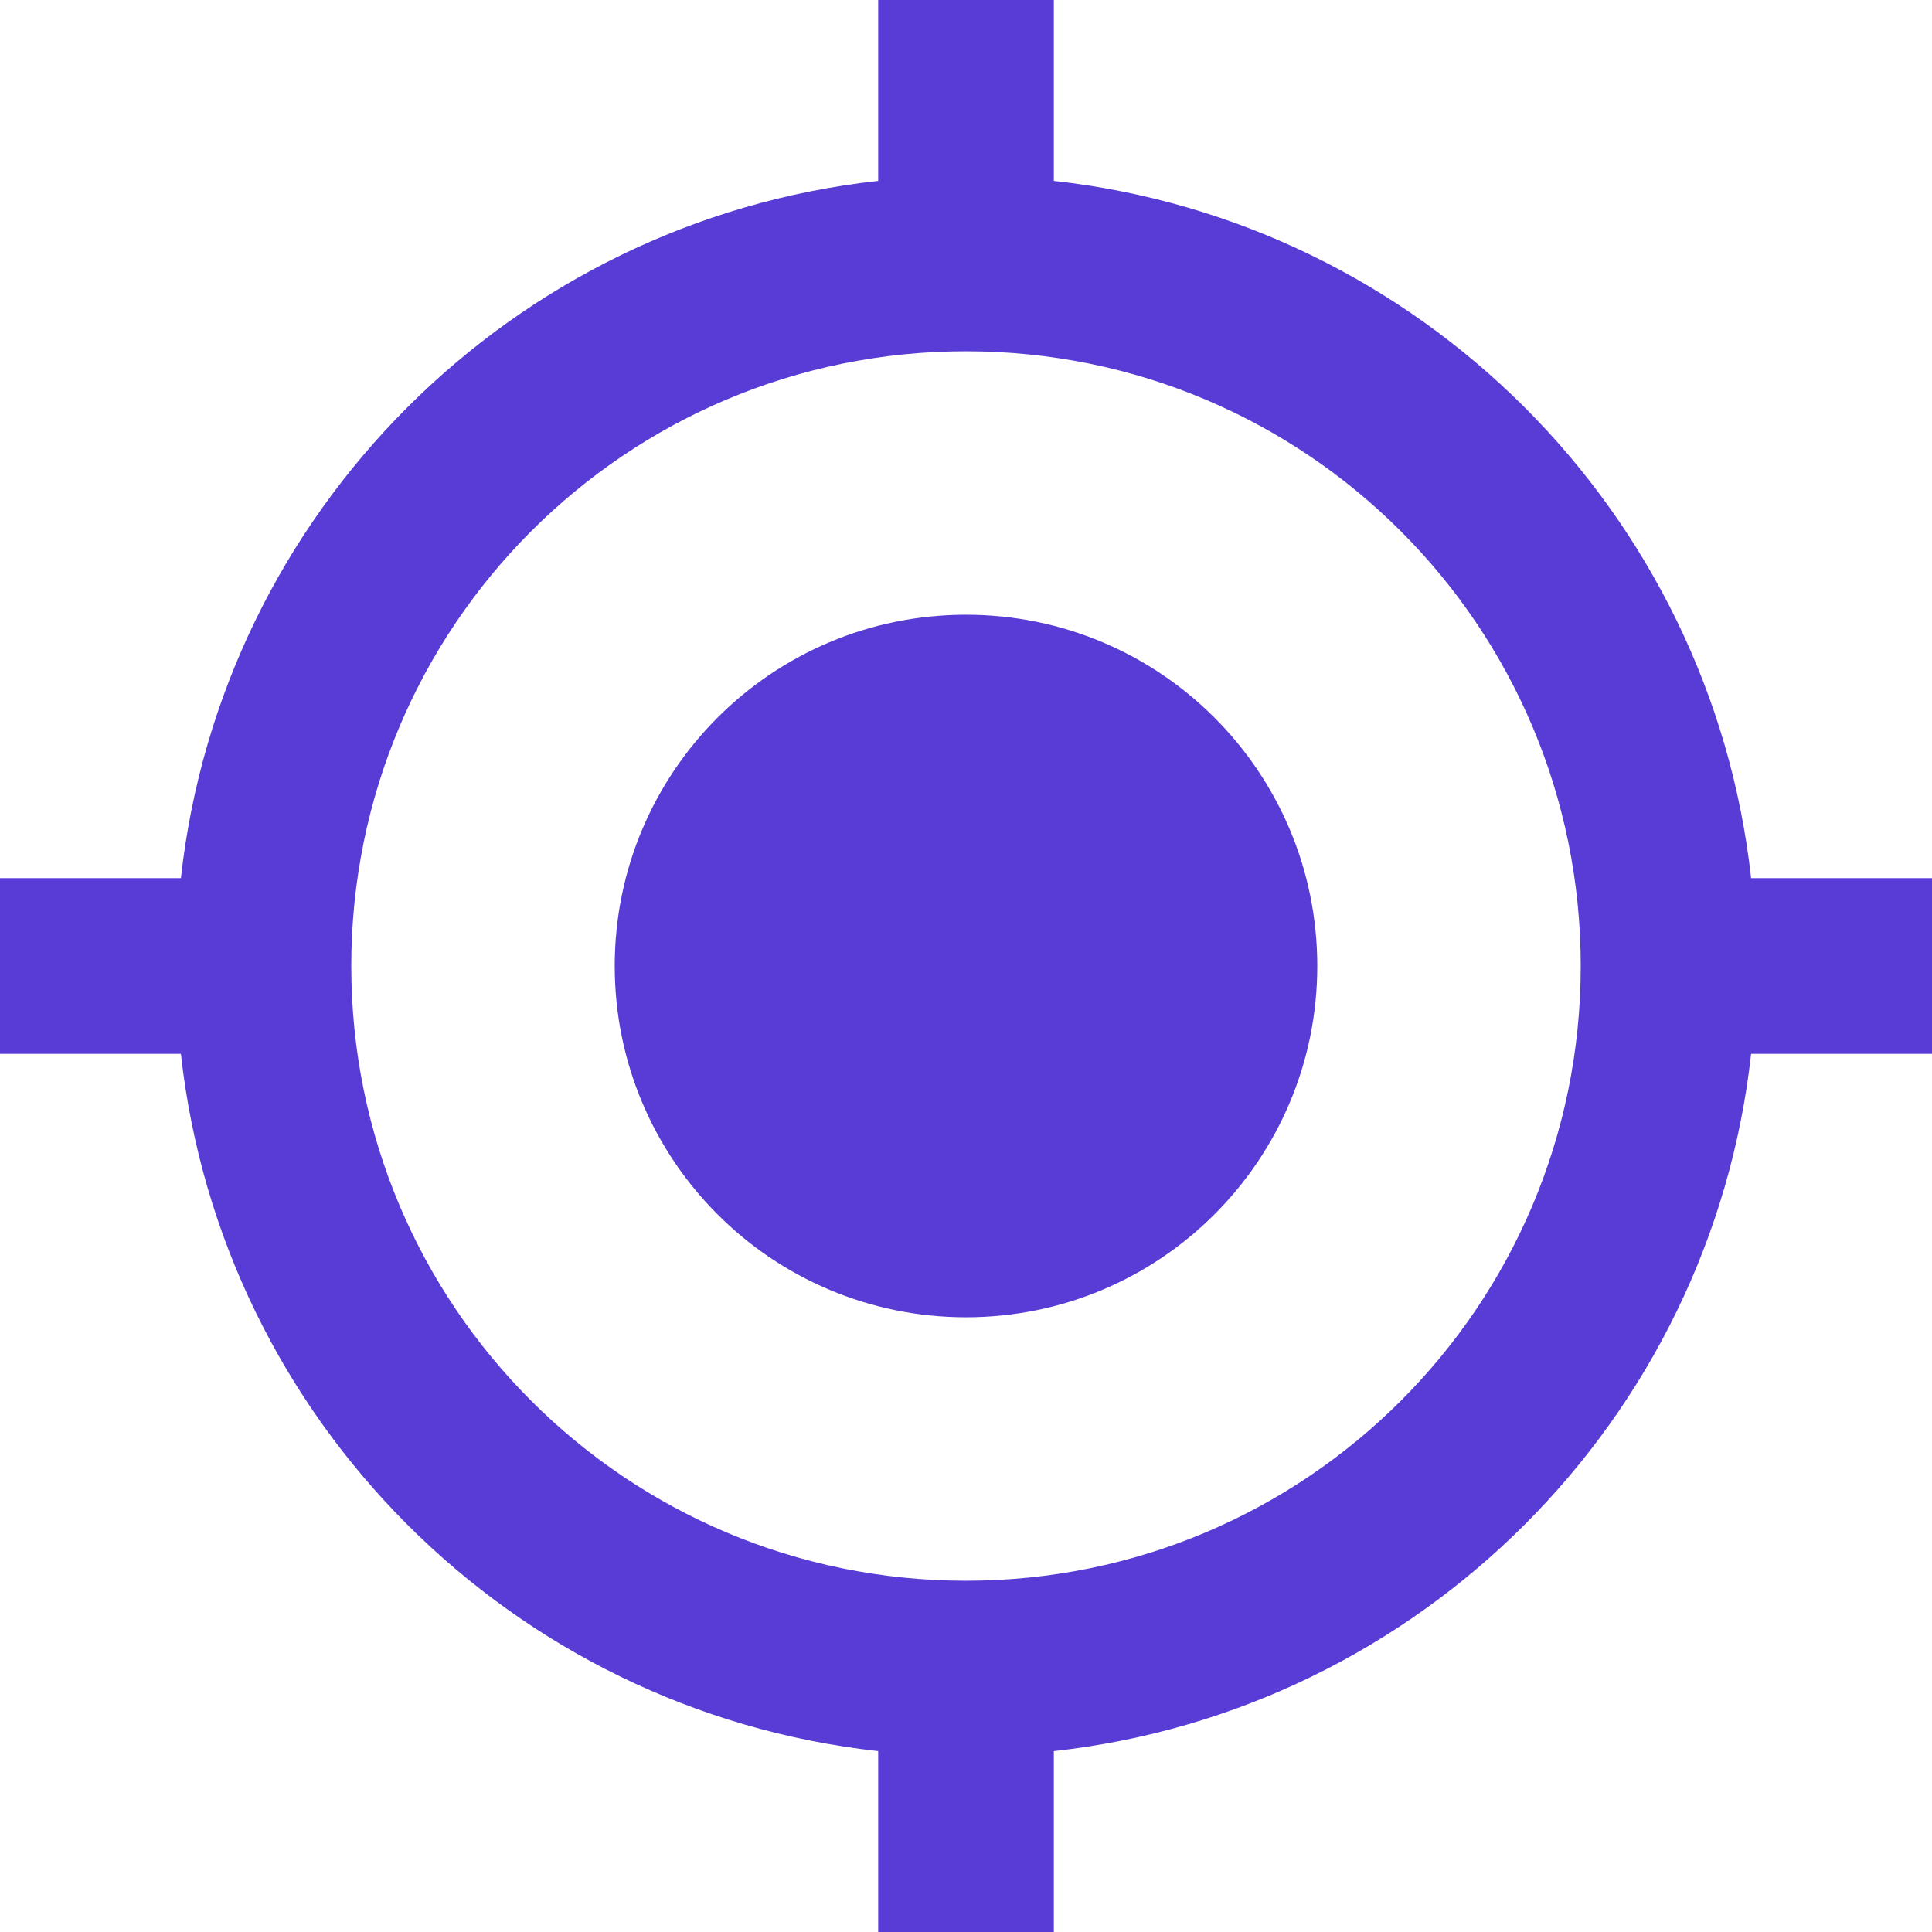 <svg width="22" height="22" viewBox="0 0 22 22" fill="none" xmlns="http://www.w3.org/2000/svg">
<path d="M11 7C8.79 7 7 8.79 7 11C7 13.21 8.79 15 11 15C13.21 15 15 13.21 15 11C15 8.79 13.21 7 11 7ZM19.94 10C19.48 5.83 16.17 2.52 12 2.06V0H10V2.06C5.83 2.52 2.52 5.83 2.06 10H0V12H2.06C2.52 16.17 5.83 19.48 10 19.94V22H12V19.94C16.17 19.48 19.48 16.17 19.94 12H22V10H19.94ZM11 18C7.13 18 4 14.87 4 11C4 7.13 7.13 4 11 4C14.87 4 18 7.13 18 11C18 14.87 14.87 18 11 18Z" fill="#583CD5"/>
</svg>
